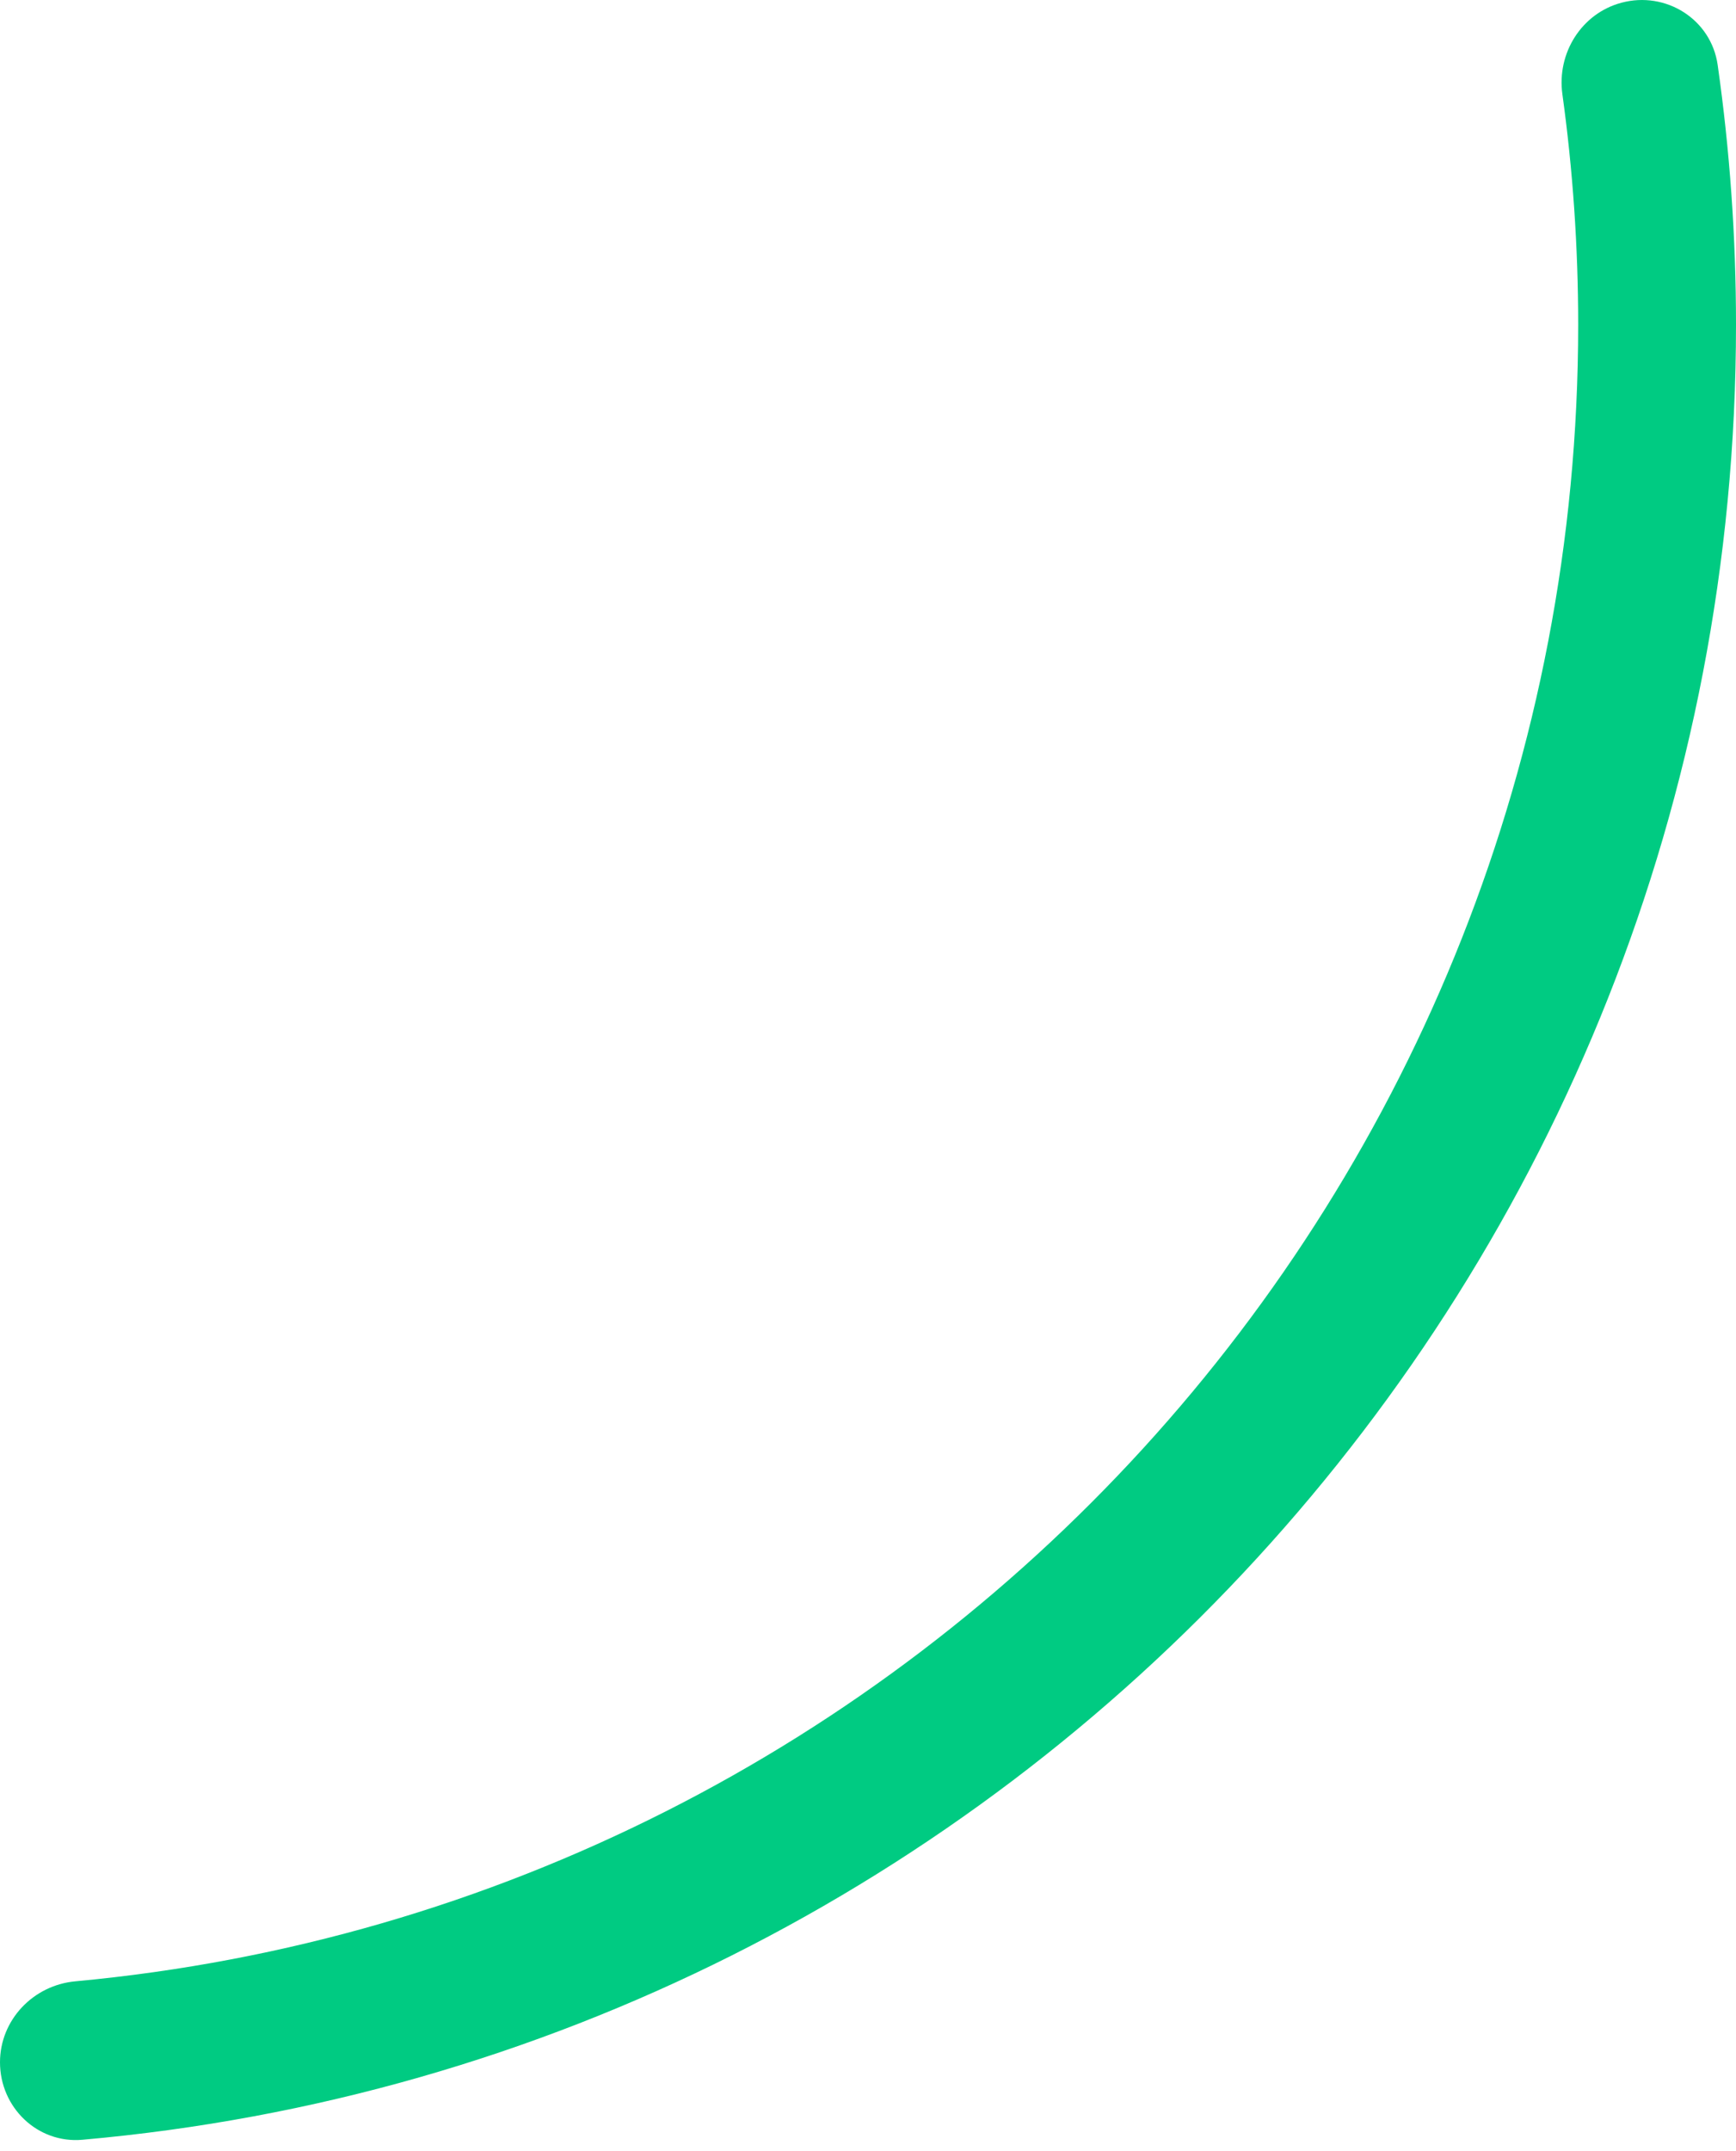 <svg width="88" height="109" viewBox="0 0 88 109" fill="none" xmlns="http://www.w3.org/2000/svg">
<path d="M82.189 0.139C84.442 -0.467 86.741 0.974 87.071 3.292C87.683 7.593 88 11.989 88 16.46C88 64.696 51.156 104.292 4.176 108.445C1.904 108.646 0 106.809 0 104.52C0 102.371 1.685 100.612 3.817 100.415C46.544 96.457 80 60.381 80 16.46C80 12.495 79.727 8.594 79.199 4.774C78.911 2.693 80.167 0.682 82.189 0.139Z" fill="#00CB82"/>
</svg>
